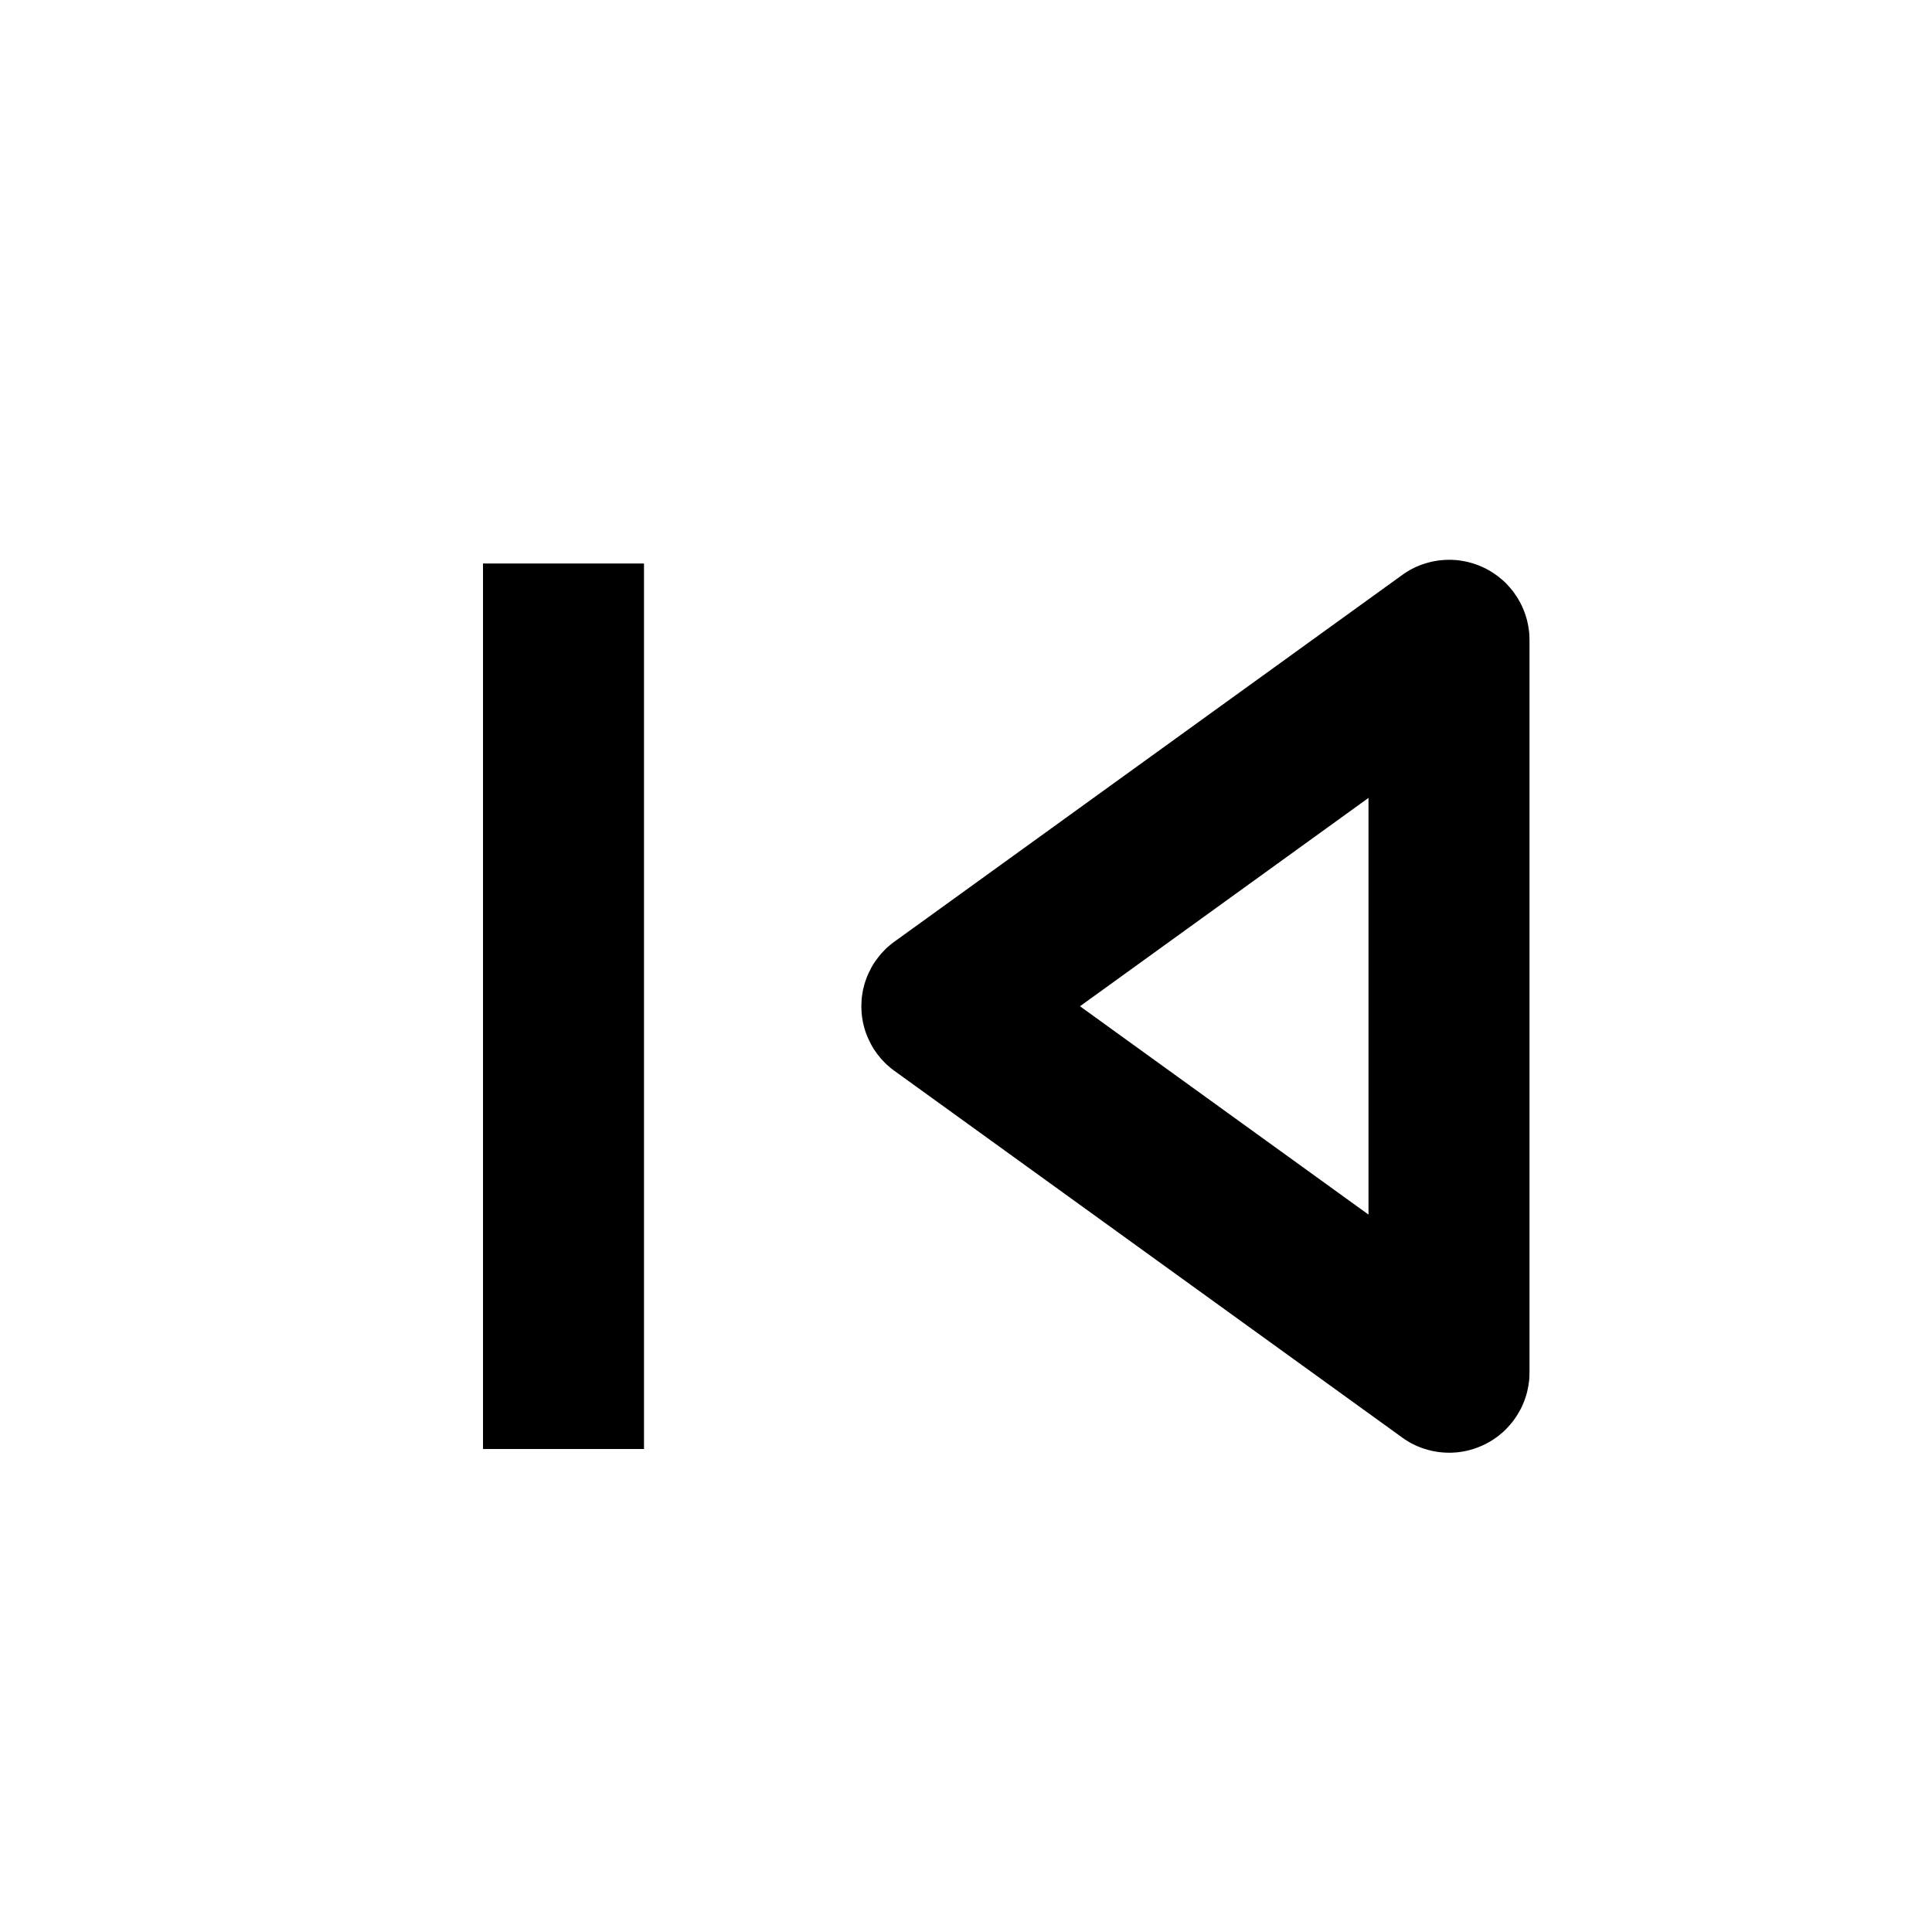 <?xml version="1.0" encoding="UTF-8" standalone="no"?><!DOCTYPE svg PUBLIC "-//W3C//DTD SVG 1.1//EN" "http://www.w3.org/Graphics/SVG/1.1/DTD/svg11.dtd"><svg viewBox="0 0 24 24" xmlns="http://www.w3.org/2000/svg" fill-rule="evenodd" clip-rule="evenodd" stroke-linejoin="round" stroke-miterlimit="1.414" width="24" height="24"><path d="M18.027 6.954l.034.002.034.002.034.004.033.005.034.006.033.007.034.009.033.009.032.011.033.012.032.013.032.014.031.015.031.017.03.017.03.019.028.019.028.02.027.022.027.022.025.022.025.024.023.025.023.025.022.026.021.026.02.028.019.028.018.028.017.029.017.03.015.03.014.031.013.031.012.032.011.032.01.033.009.033.007.033.007.034.005.034.005.035.003.034.001.035.001.035v9.096l-.001.035-.001.035-.003.034-.005.035-.005.034-.007.034-.007.033-.009.033-.01.033-.011.032-.012.032-.013.031-.014.031-.015.03-.017.03-.017.029-.018.028-.019.028-.02.028-.021.026-.022.026-.023.025-.023.025-.025.024-.025.022-.027.022-.027.022-.028.02-.028.019-.03.019-.03.017-.031.017-.031.015-.032.014-.032.013-.033.012-.032.011-.033.009-.034.009-.033.007-.034.006-.033.005-.034.004-.034.002-.034.002h-.034l-.034-.001-.033-.002-.034-.003-.034-.004-.033-.006-.033-.006-.033-.008-.033-.009-.033-.01-.032-.011-.032-.012-.031-.013-.032-.015-.03-.015-.031-.017-.029-.018-.03-.019-.028-.02-6.308-4.555-.024-.018-.023-.018-.023-.02-.022-.019-.021-.02-.02-.021-.02-.021-.02-.022-.018-.023-.018-.023-.017-.023-.017-.024-.016-.024-.015-.025-.014-.025-.013-.026-.013-.026-.012-.026-.012-.027-.01-.027-.01-.027-.009-.028-.008-.028-.007-.028-.007-.028-.005-.029-.005-.029-.004-.029-.003-.029-.002-.03-.001-.029-.001-.03.001-.03.001-.029.002-.03.003-.029.004-.029.005-.029.005-.029.007-.028.007-.028.008-.028.009-.028.01-.027.01-.027.012-.027.012-.026.013-.026.013-.026.014-.025.015-.025.016-.024.017-.024.017-.023.018-.023.018-.023.02-.022.02-.021.02-.021.021-.02.022-.019.023-.02.023-.018.024-.018 6.308-4.555.028-.02.03-.019.029-.018.031-.017.03-.015.032-.015.031-.013.032-.012.032-.011.033-.01.033-.009.033-.008.033-.006.033-.006.034-.004.034-.003.033-.002.034-.001h.034zM13.416 12.5L17 15.088V9.912L13.416 12.5z"/><path fill-rule="nonzero" d="M6 7h2v11H6z"/></svg>
